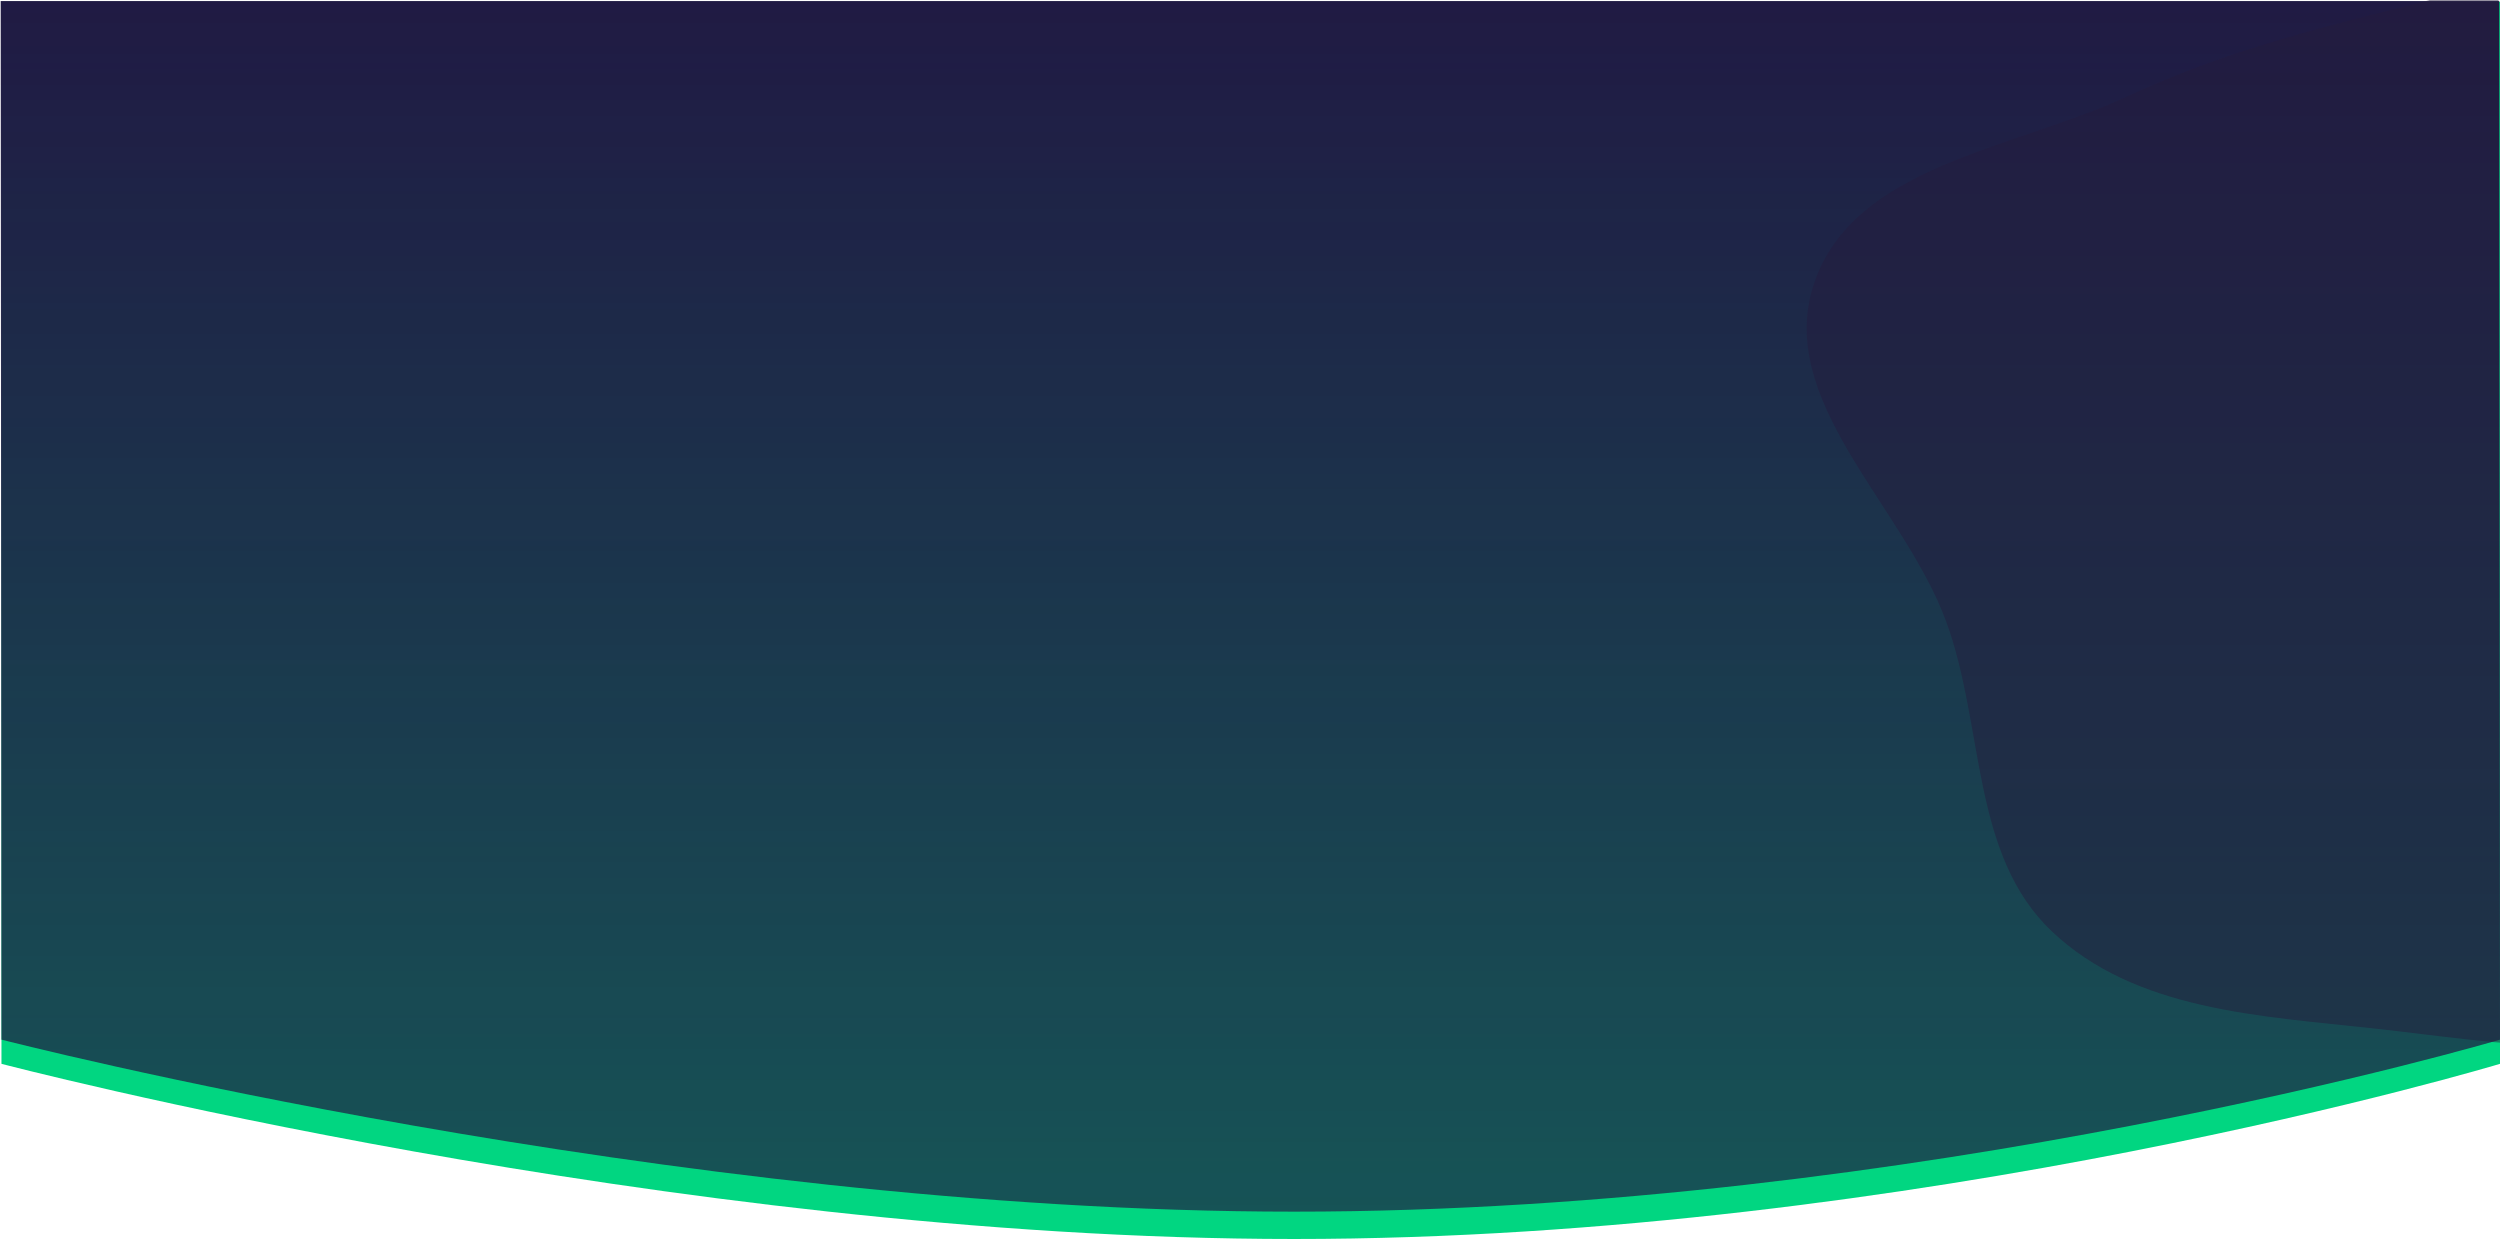 <svg xmlns="http://www.w3.org/2000/svg" xmlns:xlink="http://www.w3.org/1999/xlink" width="1921.126" height="952.106" viewBox="0 0 1921.126 952.106">
  <defs>
    <linearGradient id="linear-gradient" x1="0.482" y1="1" x2="0.482" y2="-0.013" gradientUnits="objectBoundingBox">
      <stop offset="0" stop-color="#201943" stop-opacity="0.69"/>
      <stop offset="1" stop-color="#201943"/>
    </linearGradient>
    <clipPath id="clip-path">
      <path id="Path_1972" data-name="Path 1972" d="M-1.126,78.266h1920L1920,893.727s-446.748,115.645-926.748,115.645S0,893.727,0,893.727Z" transform="translate(0 144.506)" fill="url(#linear-gradient)"/>
    </clipPath>
  </defs>
  <g id="header_2" data-name="header 2" transform="translate(1.126 -222.771)">
    <path id="Path_1968" data-name="Path 1968" d="M0,224.156H1920V1040.27s-446.748,134.607-926.748,134.607S0,1040.27,0,1040.27Z" fill="#01d681"/>
    <path id="Path_1970" data-name="Path 1970" d="M-.589,223.572h1920l.589,798.1s-446.748,132.2-926.748,132.2S0,1021.676,0,1021.676Z" fill="url(#linear-gradient)"/>
    <g id="Mask_Group_9" data-name="Mask Group 9" clip-path="url(#clip-path)">
      <path id="Path_3" data-name="Path 3" d="M458.426,946.375c115.275,14.77,252.534-4.18,327.058-93.3,73.5-87.9,25.568-219.417,30.156-333.872,3.142-78.406,4.645-152.007-7.575-229.52-14.835-94.1,7.045-215.042-71.111-269.579-78.361-54.68-183.2,18.764-278.528,25.6C372.8,51.846,281.457,14.514,207.505,58.076c-76.375,44.99-106.716,136.111-140.324,218.1-36.4,88.789-83.78,180.71-61.41,274.02,23.09,96.314,106.783,160.96,181.336,226.213C269.419,848.449,349.9,932.469,458.426,946.375" transform="translate(1576.917 1153.877) rotate(-106)" fill="#241b3e" opacity="0.48"/>
    </g>
  </g>
</svg>
